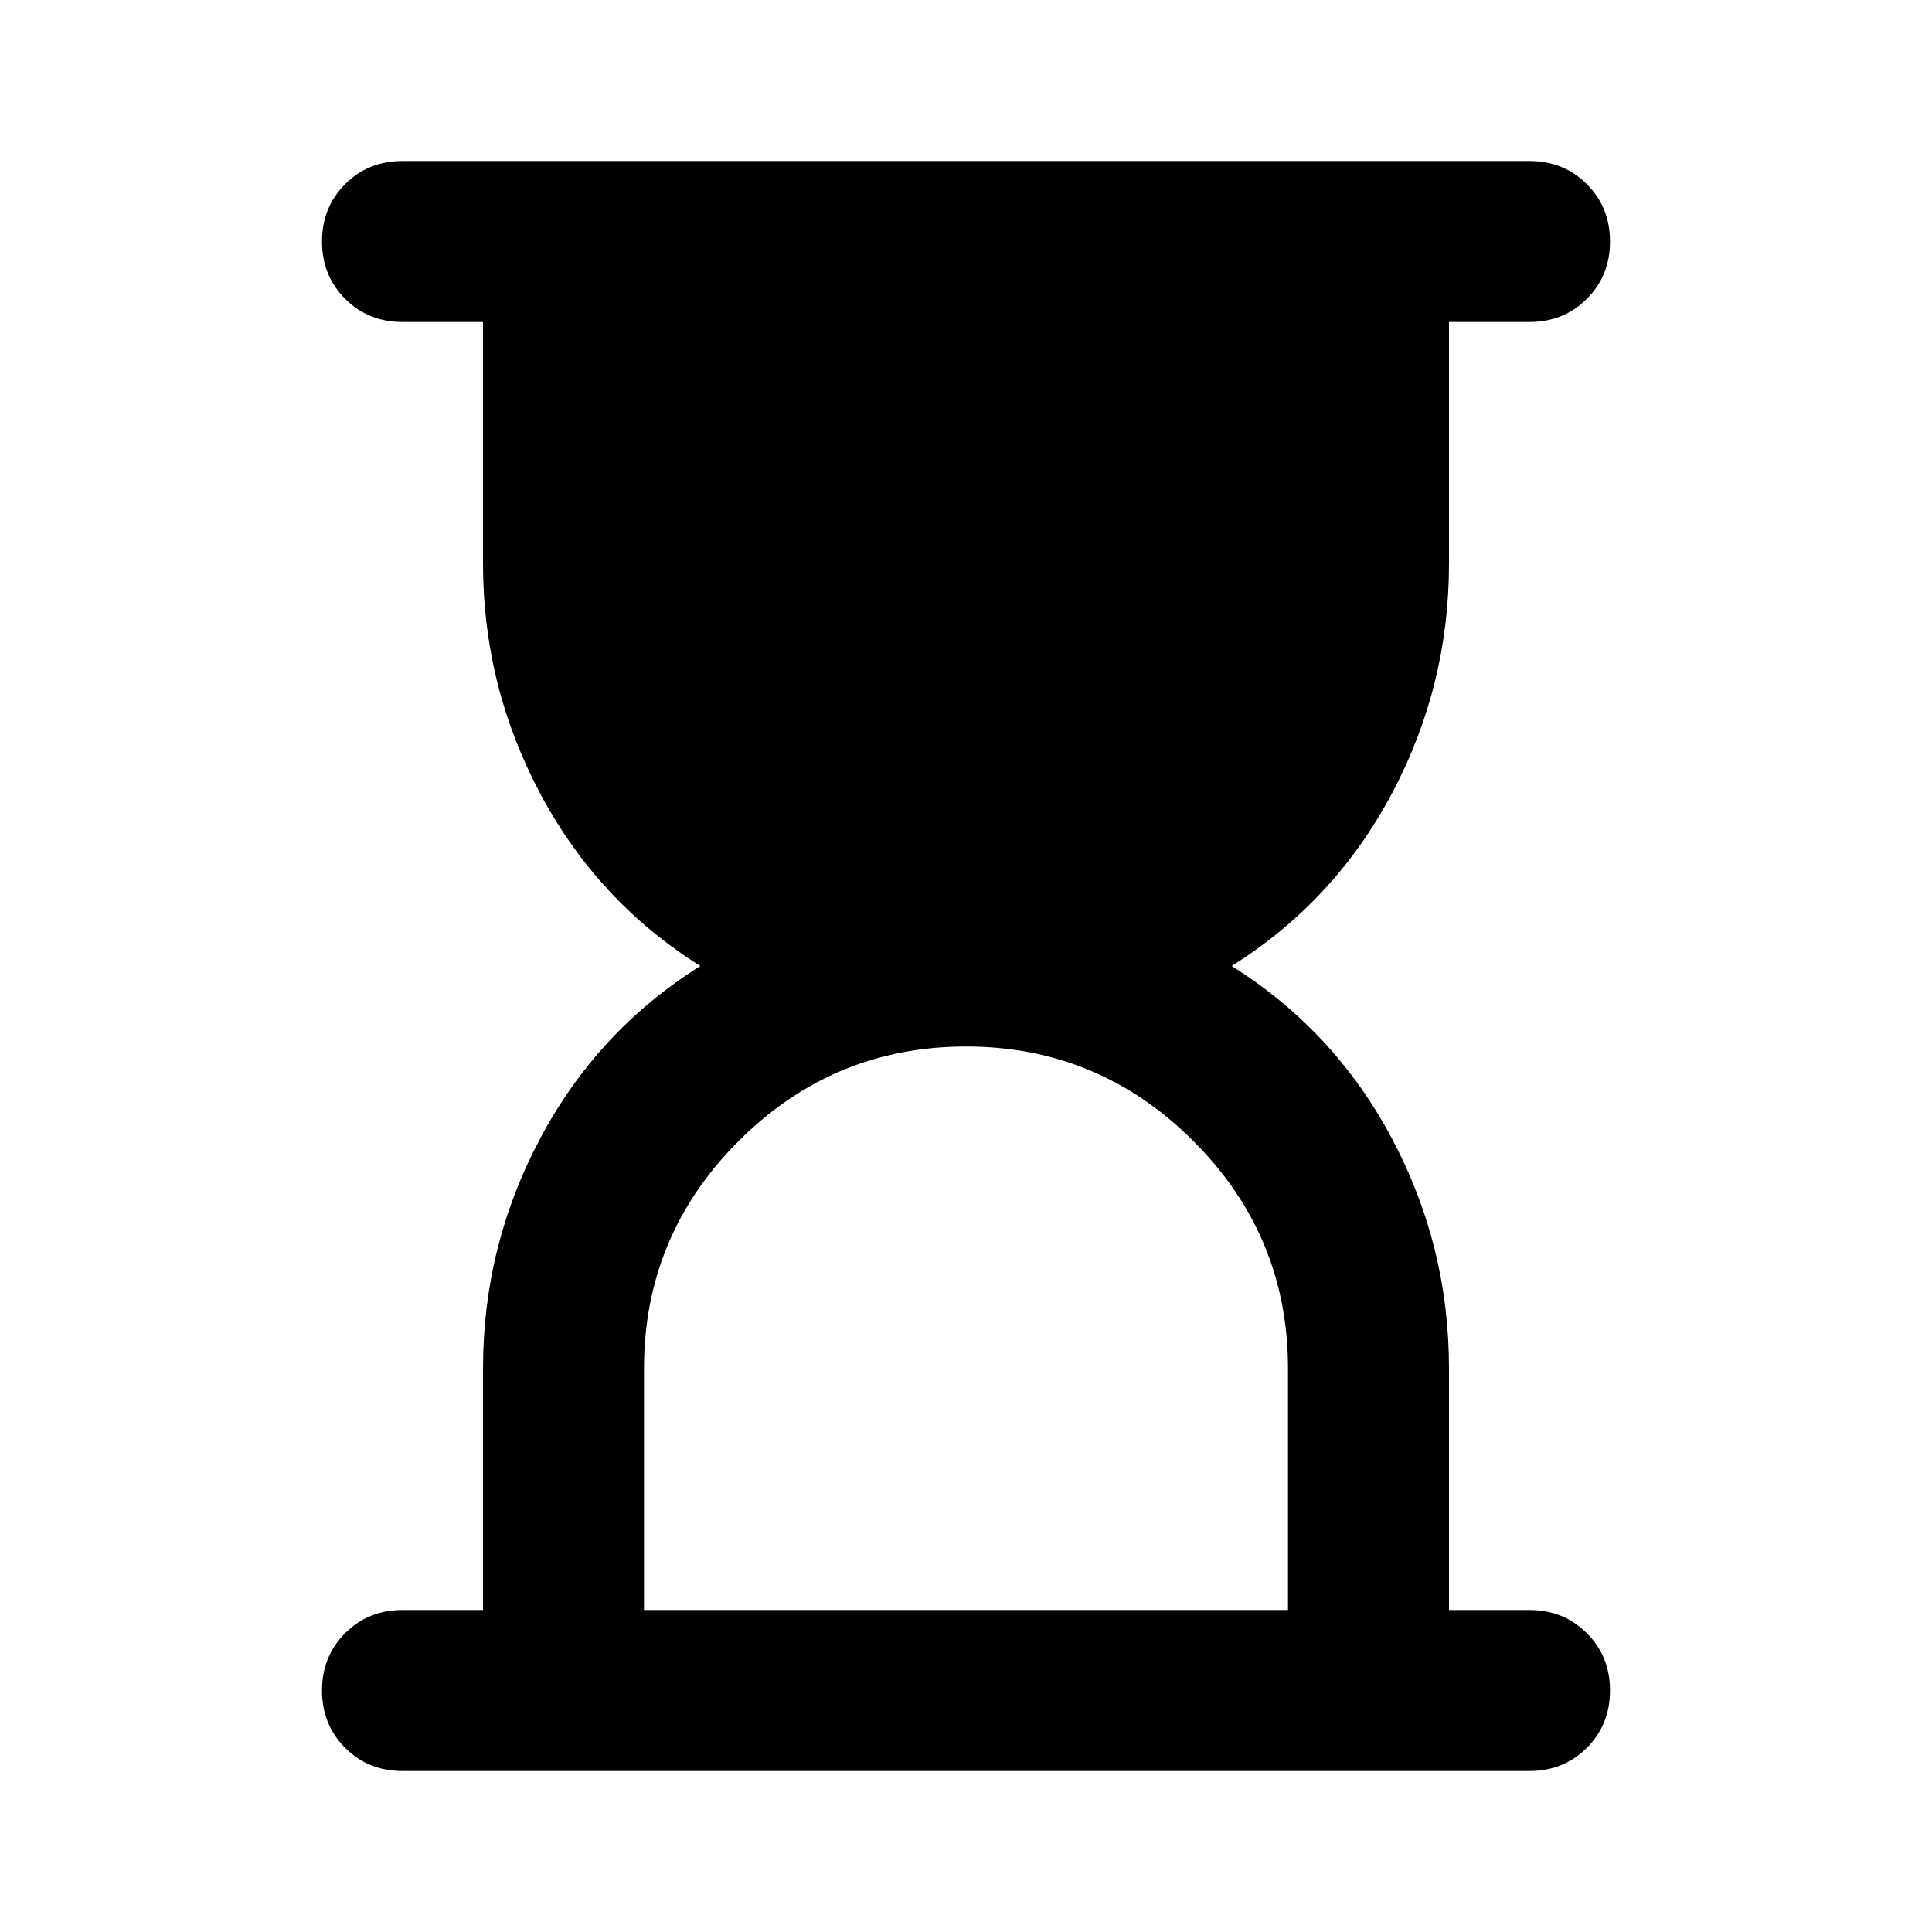 <svg width="24" height="24" viewBox="0 0 24 24" xmlns="http://www.w3.org/2000/svg" fill="currentColor"><g clip-path="url(#clip0_1113_6819)"><path d="M8 20H16V17C16 15.9 15.608 14.958 14.825 14.175C14.042 13.392 13.1 13 12 13C10.9 13 9.958 13.392 9.175 14.175C8.392 14.958 8 15.9 8 17V20ZM19 22H5C4.717 22 4.479 21.904 4.287 21.712C4.096 21.521 4 21.283 4 21C4 20.717 4.096 20.479 4.287 20.288C4.479 20.096 4.717 20 5 20H6V17C6 15.983 6.238 15.029 6.713 14.137C7.188 13.246 7.85 12.533 8.7 12C7.85 11.467 7.188 10.754 6.713 9.862C6.238 8.971 6 8.017 6 7V4H5C4.717 4 4.479 3.904 4.287 3.712C4.096 3.521 4 3.283 4 3C4 2.717 4.096 2.479 4.287 2.287C4.479 2.096 4.717 2 5 2H19C19.283 2 19.521 2.096 19.712 2.287C19.904 2.479 20 2.717 20 3C20 3.283 19.904 3.521 19.712 3.712C19.521 3.904 19.283 4 19 4H18V7C18 8.017 17.763 8.971 17.288 9.862C16.813 10.754 16.15 11.467 15.3 12C16.15 12.533 16.813 13.246 17.288 14.137C17.763 15.029 18 15.983 18 17V20H19C19.283 20 19.521 20.096 19.712 20.288C19.904 20.479 20 20.717 20 21C20 21.283 19.904 21.521 19.712 21.712C19.521 21.904 19.283 22 19 22Z"/></g><defs><clipPath id="clip0_1113_6819"><rect width="24" height="24"/></clipPath></defs></svg>